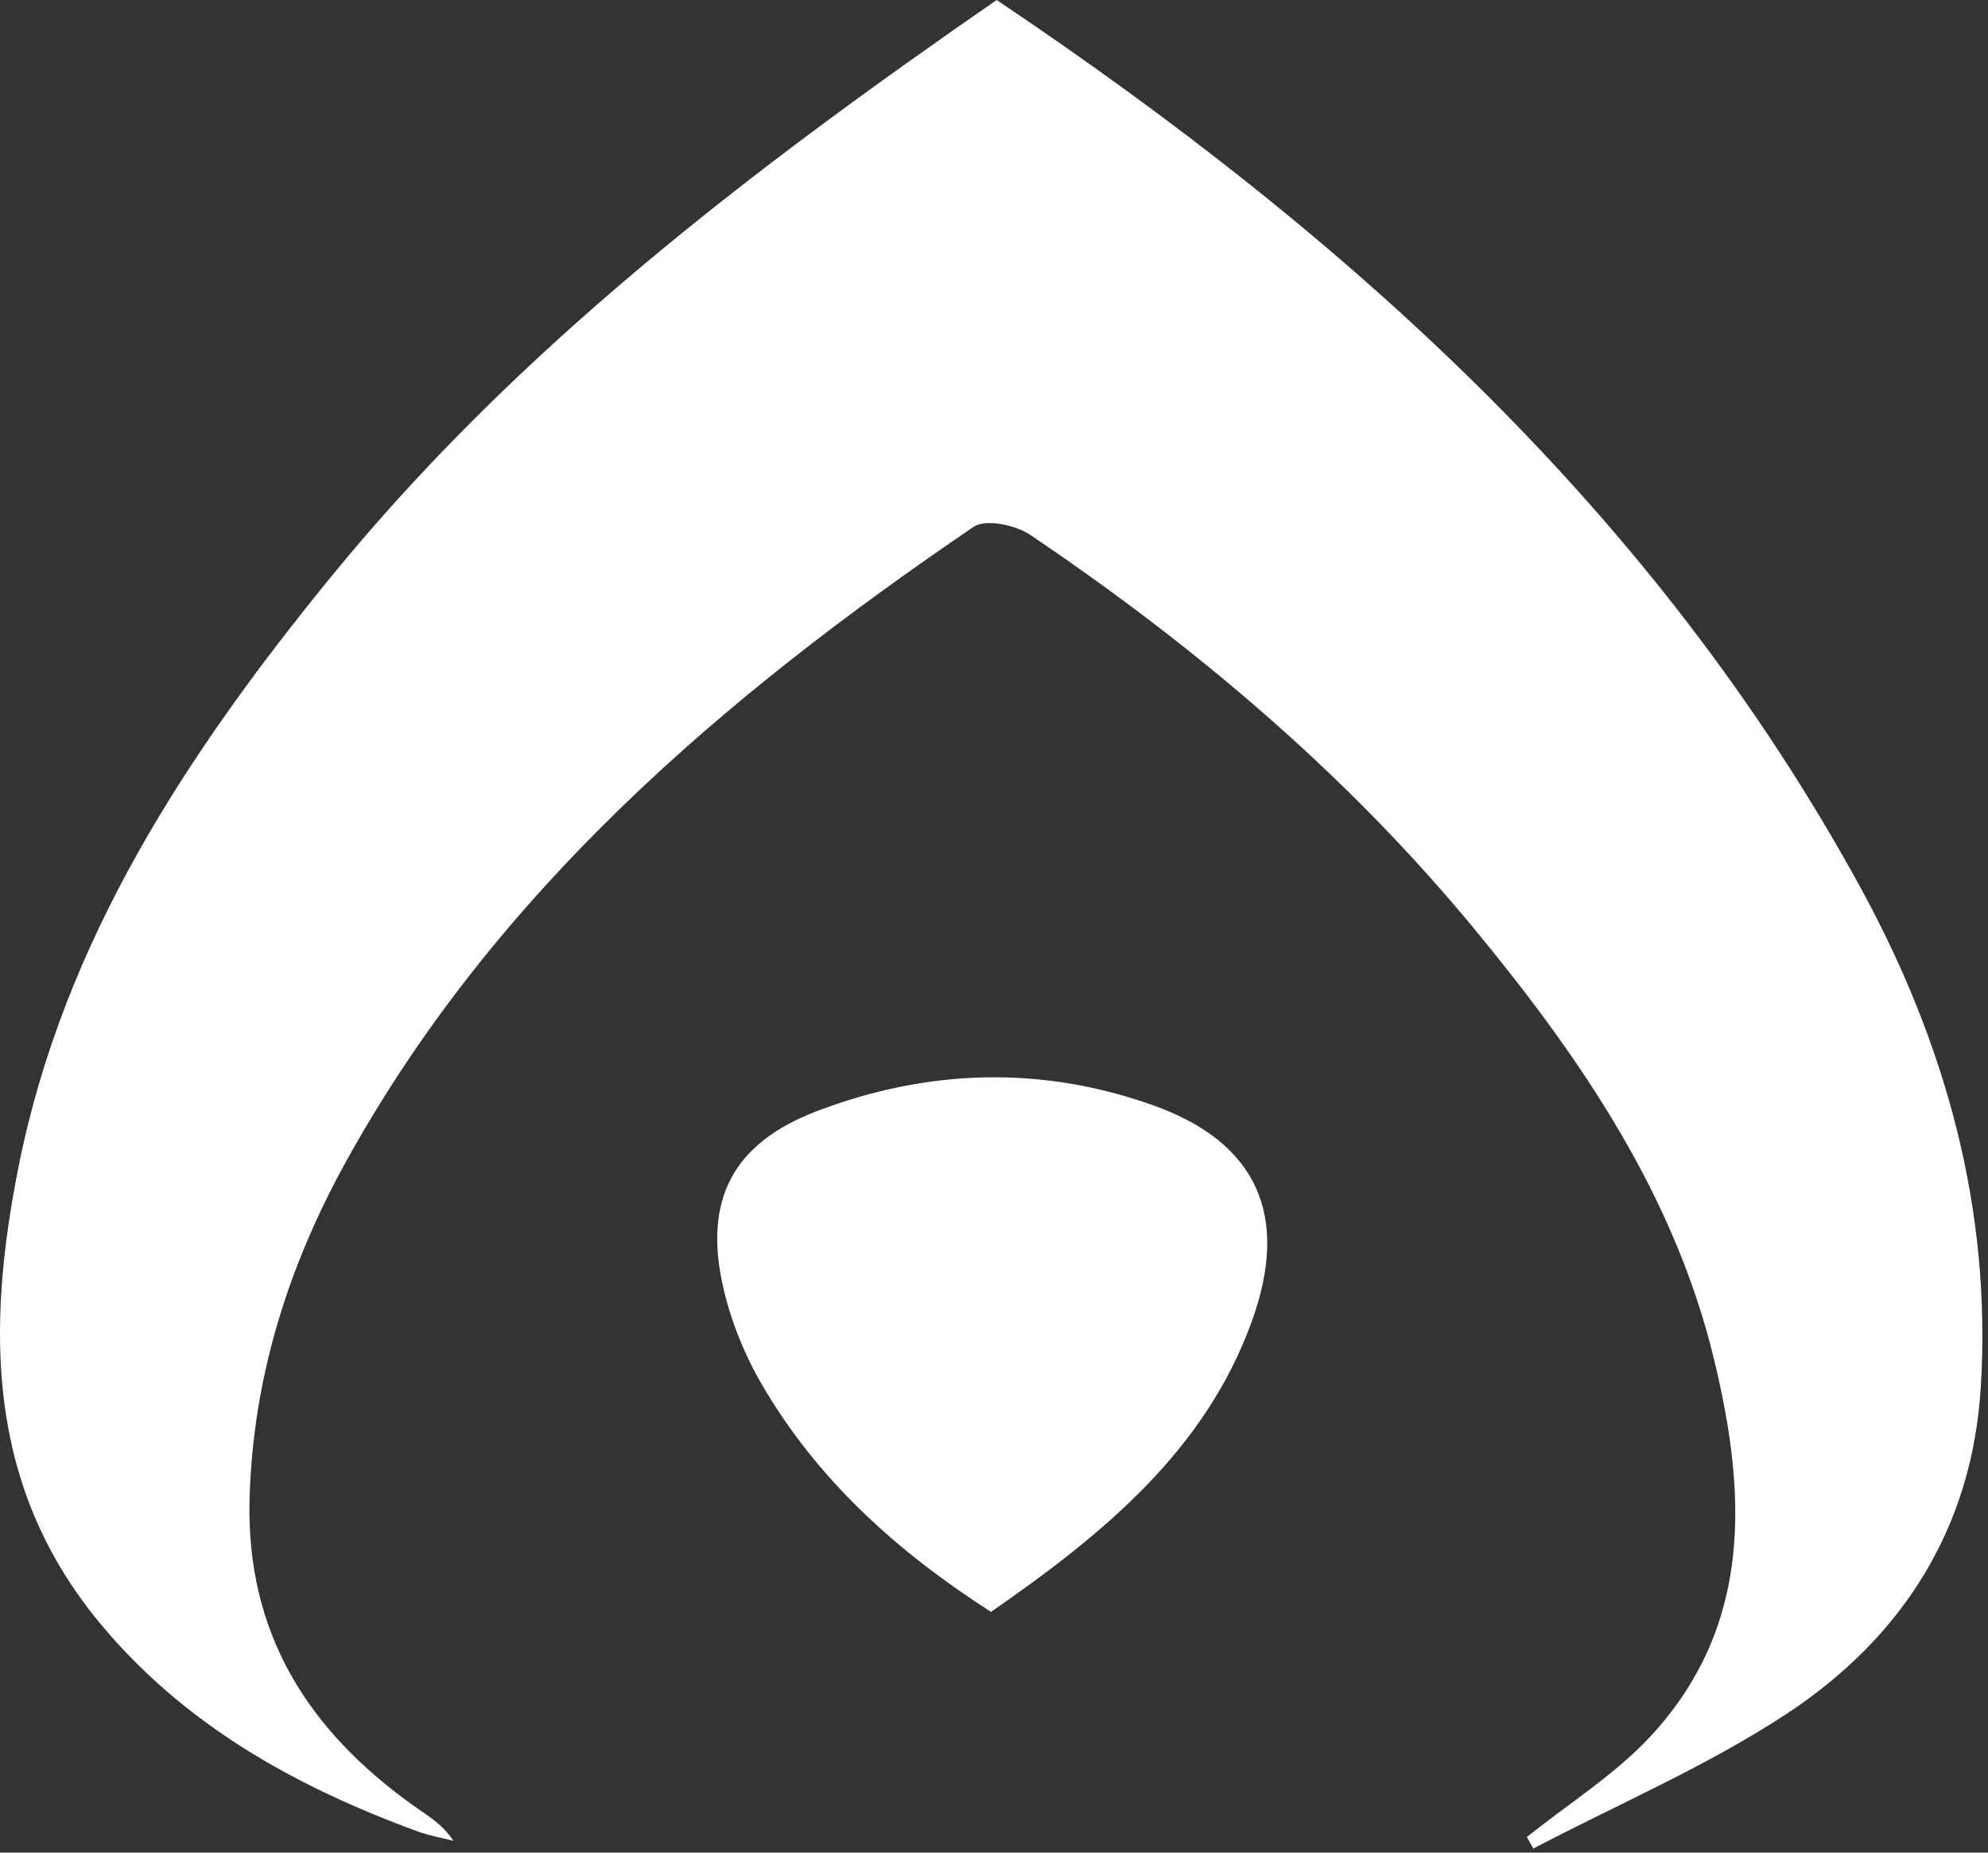 <svg width="44" height="41" viewBox="0 0 44 41" fill="none" xmlns="http://www.w3.org/2000/svg">
<rect x="0" y="0" width="44" height="41" fill="#333333" stroke="none"/>
<path d="M22.059 0C29.898 5.258 36.666 11.393 41.175 19.637C43.059 23.082 44.087 26.764 43.839 30.717C43.644 33.831 42.099 36.25 39.528 37.938C37.774 39.089 35.808 39.929 33.937 40.909C33.89 40.824 33.842 40.74 33.794 40.655C34.719 39.912 35.754 39.268 36.547 38.408C38.801 35.962 38.651 33.044 37.94 30.097C37.063 26.455 34.997 23.427 32.644 20.573C29.828 17.156 26.472 14.312 22.795 11.832C22.475 11.617 21.81 11.481 21.55 11.658C15.995 15.434 10.968 19.737 7.675 25.676C6.388 27.998 5.601 30.467 5.524 33.154C5.438 36.144 6.82 38.309 9.192 39.989C9.482 40.194 9.792 40.371 10.034 40.738C9.769 40.67 9.495 40.623 9.24 40.529C6.518 39.532 4.052 38.156 2.189 35.894C-0.308 32.864 -0.3 29.387 0.41 25.823C1.408 20.814 4.142 16.669 7.322 12.771C11.456 7.703 16.61 3.77 22.059 0Z" fill="white"/>
<path d="M21.934 35.672C19.816 34.313 18.085 32.729 16.875 30.662C16.479 29.987 16.172 29.227 16.001 28.467C15.571 26.549 16.225 25.298 18.075 24.592C20.526 23.655 23.047 23.575 25.531 24.464C27.81 25.28 28.549 26.89 27.716 29.215C26.686 32.092 24.43 33.941 21.934 35.672Z" fill="white"/>
</svg>
